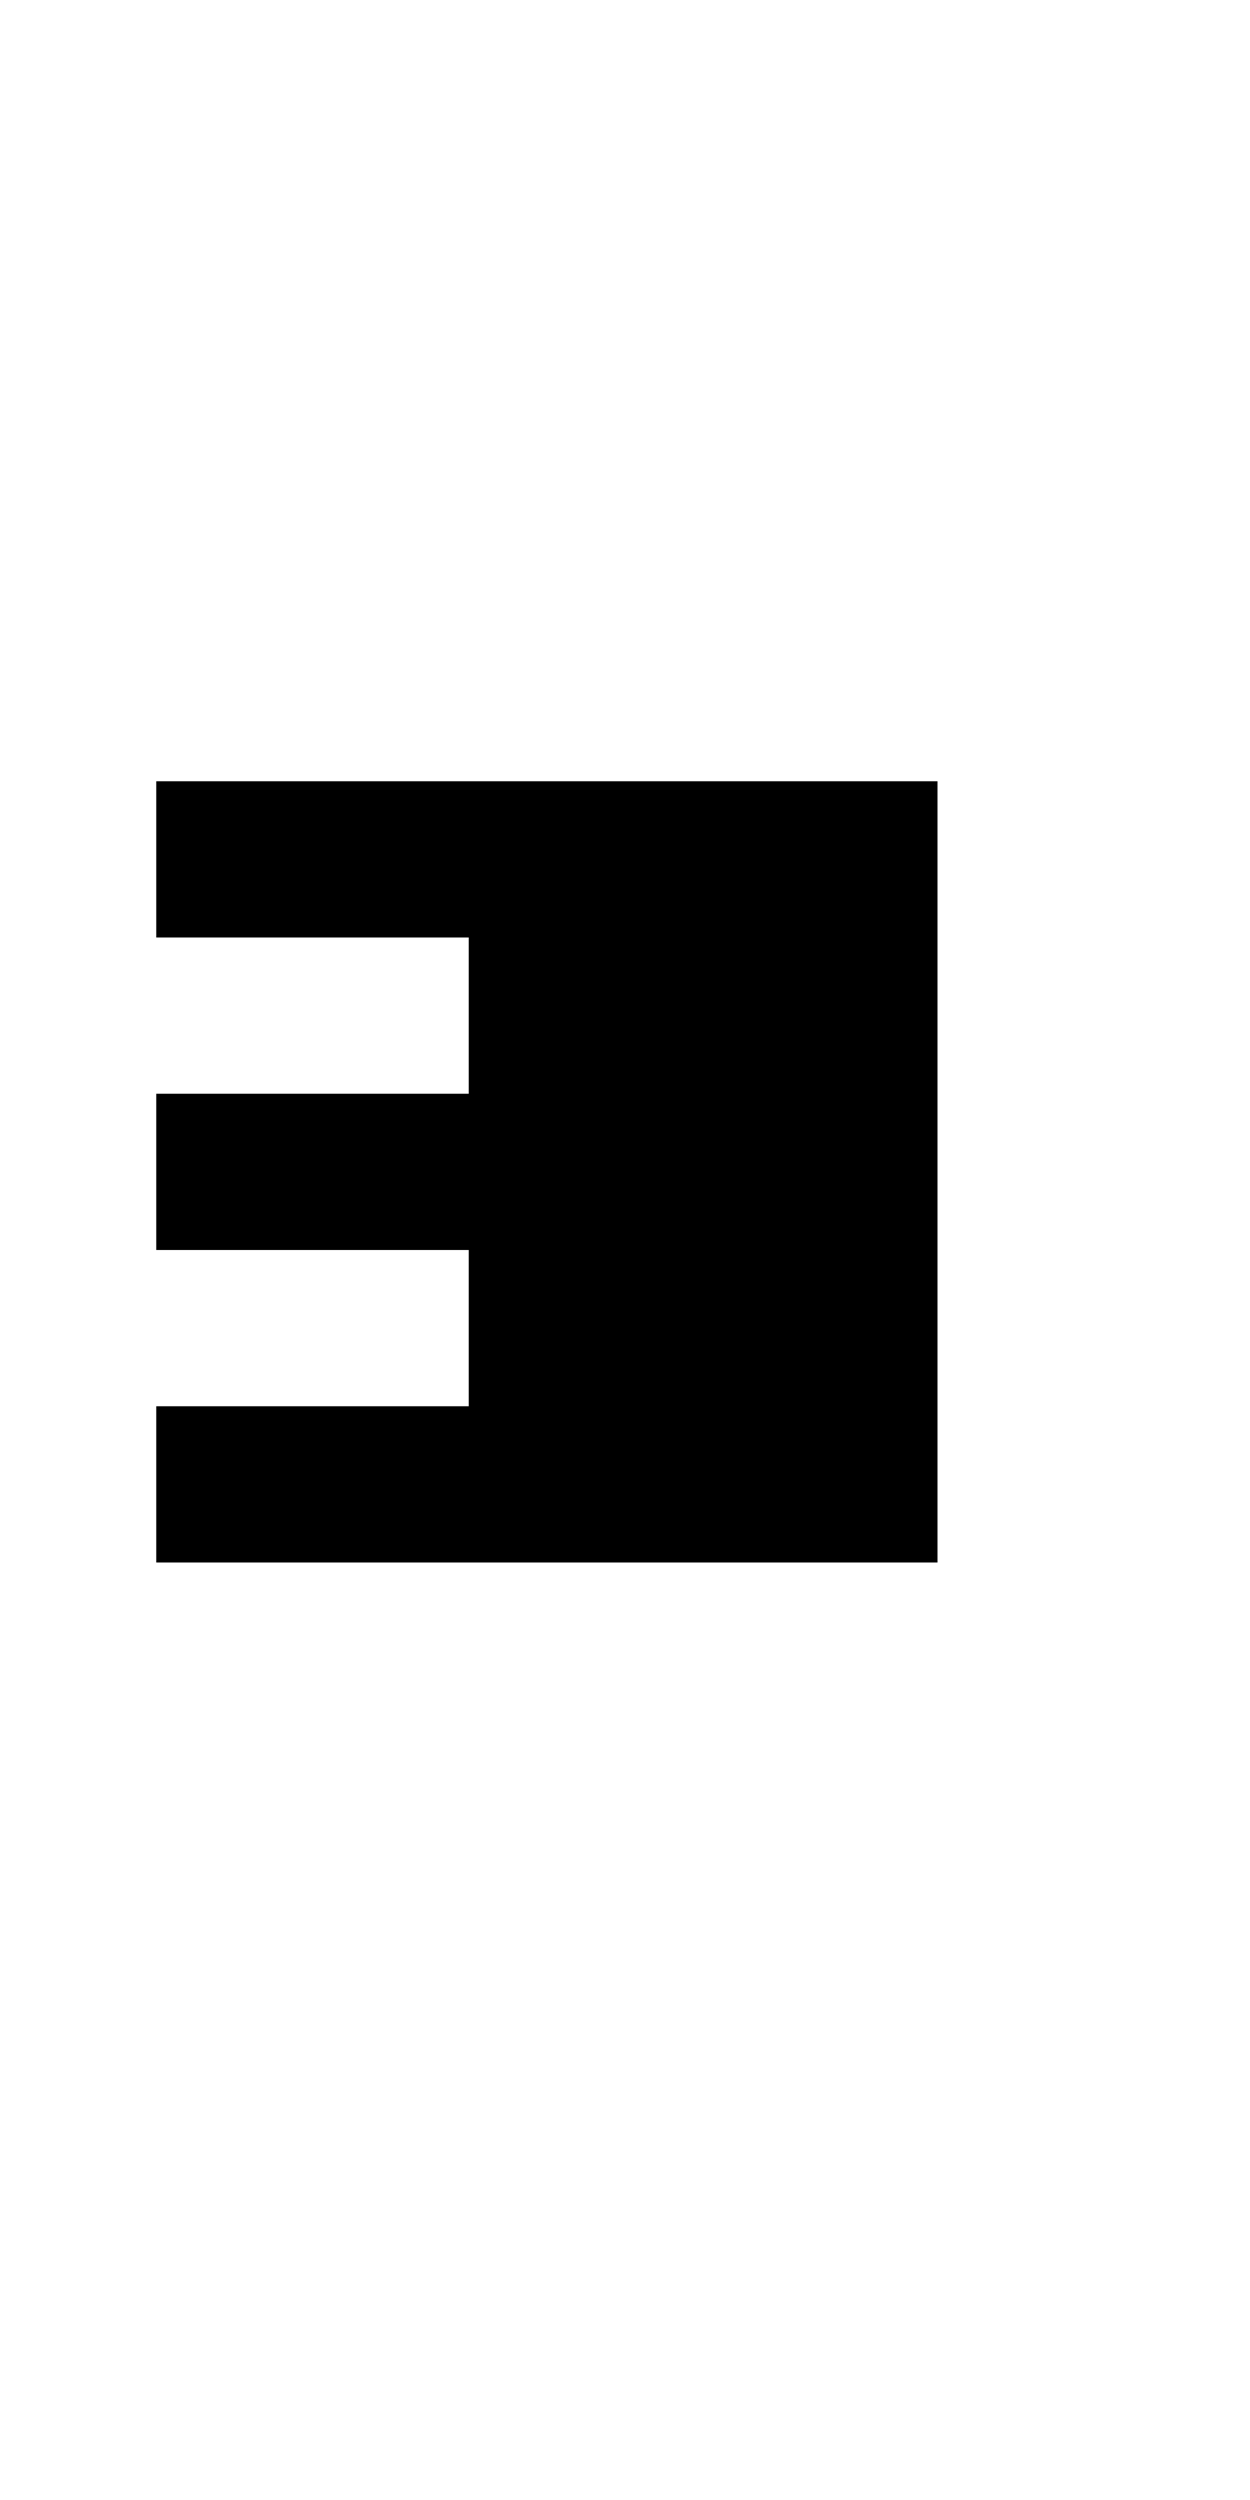 <?xml version="1.0" encoding="UTF-8" standalone="no"?>
<!DOCTYPE svg PUBLIC "-//W3C//DTD SVG 1.1//EN" 
  "http://www.w3.org/Graphics/SVG/1.1/DTD/svg11.dtd">
<svg width="8" height="16"
     xmlns="http://www.w3.org/2000/svg" version="1.1">
 <path d="  M 0,0  L 0,16  L 8,16  L 8,0  Z  M 6,10  L 1,10  L 1,9  L 3,9  L 3,8  L 1,8  L 1,7  L 3,7  L 3,6  L 1,6  L 1,5  L 6,5  Z  " style="fill:rgb(0, 0, 0); fill-opacity:0.000; stroke:none;" />
 <path d="  M 3,9  L 1,9  L 1,10  L 6,10  L 6,5  L 1,5  L 1,6  L 3,6  L 3,7  L 1,7  L 1,8  L 3,8  Z  " style="fill:rgb(0, 0, 0); fill-opacity:1.000; stroke:none;" />
</svg>
